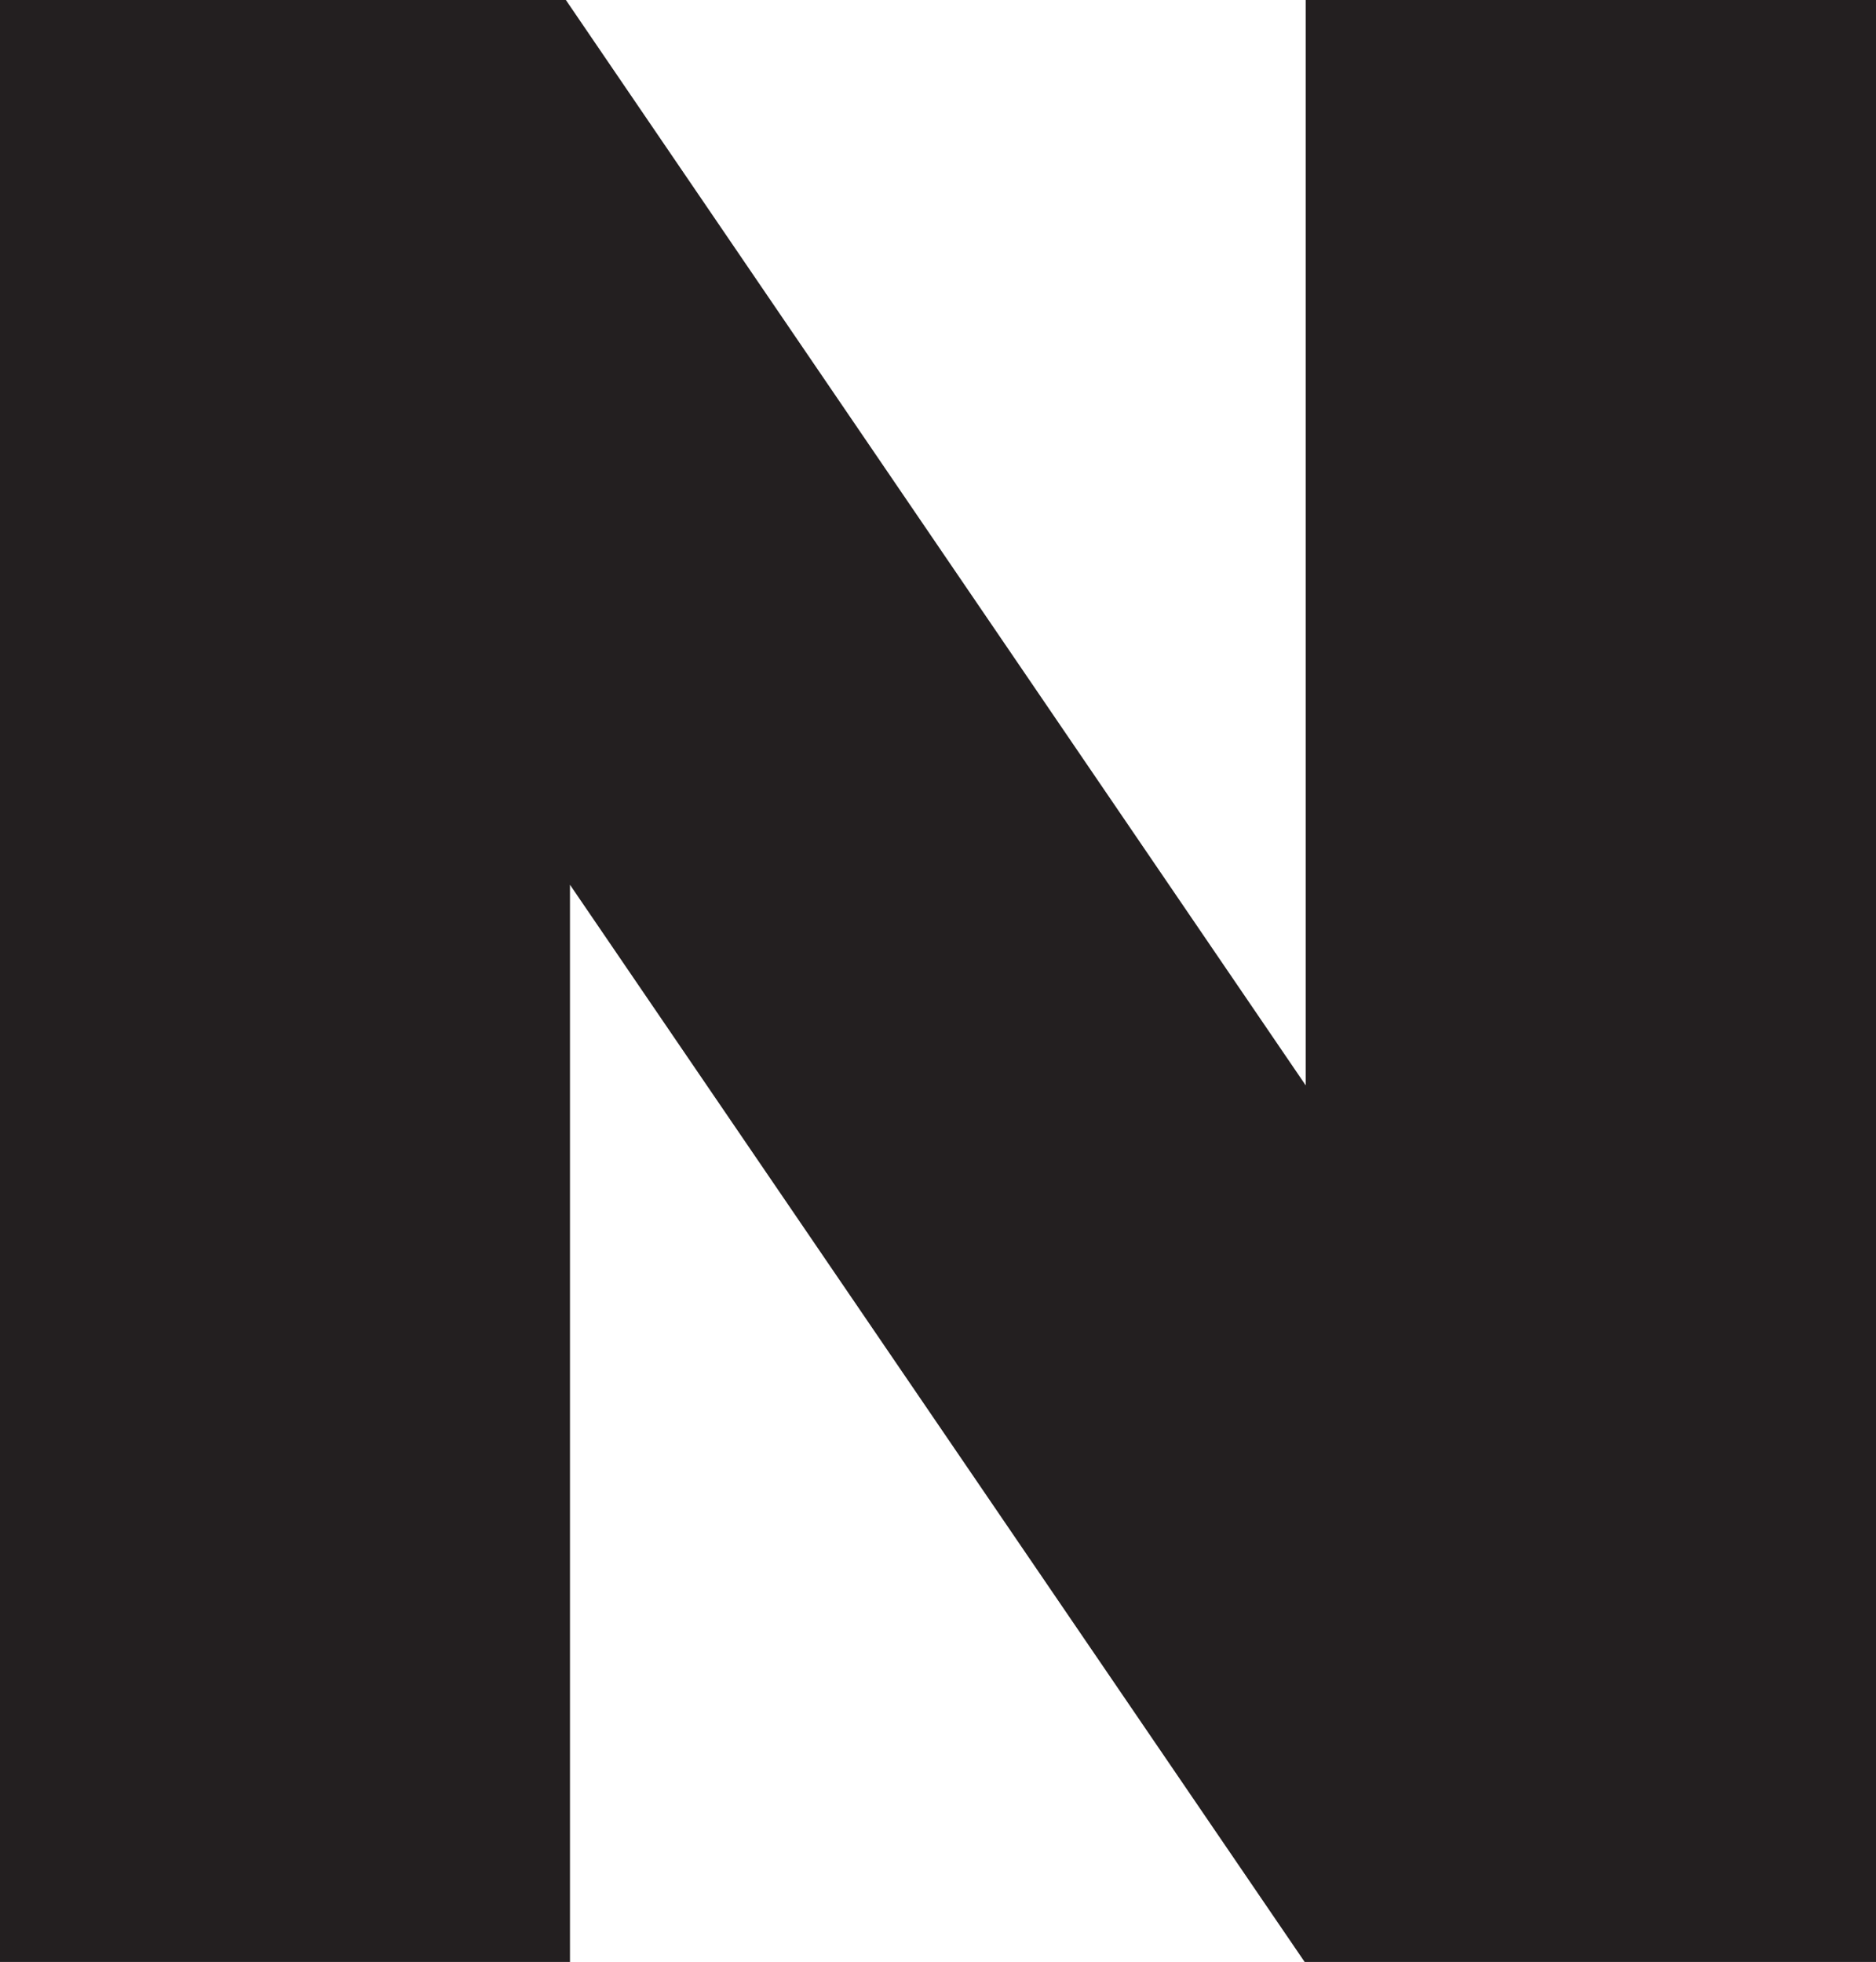 <svg xmlns="http://www.w3.org/2000/svg" viewBox="0 0 68.46 71.58"><defs><style>.cls-1{fill:#231f20;}</style></defs><title>Asset 6</title><g id="Layer_2" data-name="Layer 2"><g id="Layer_1-2" data-name="Layer 1"><path class="cls-1" d="M0,0H20.65l27,39.6V0H68.46V71.58H47.61L20.8,32.28v39.3H0Z"/></g></g></svg>